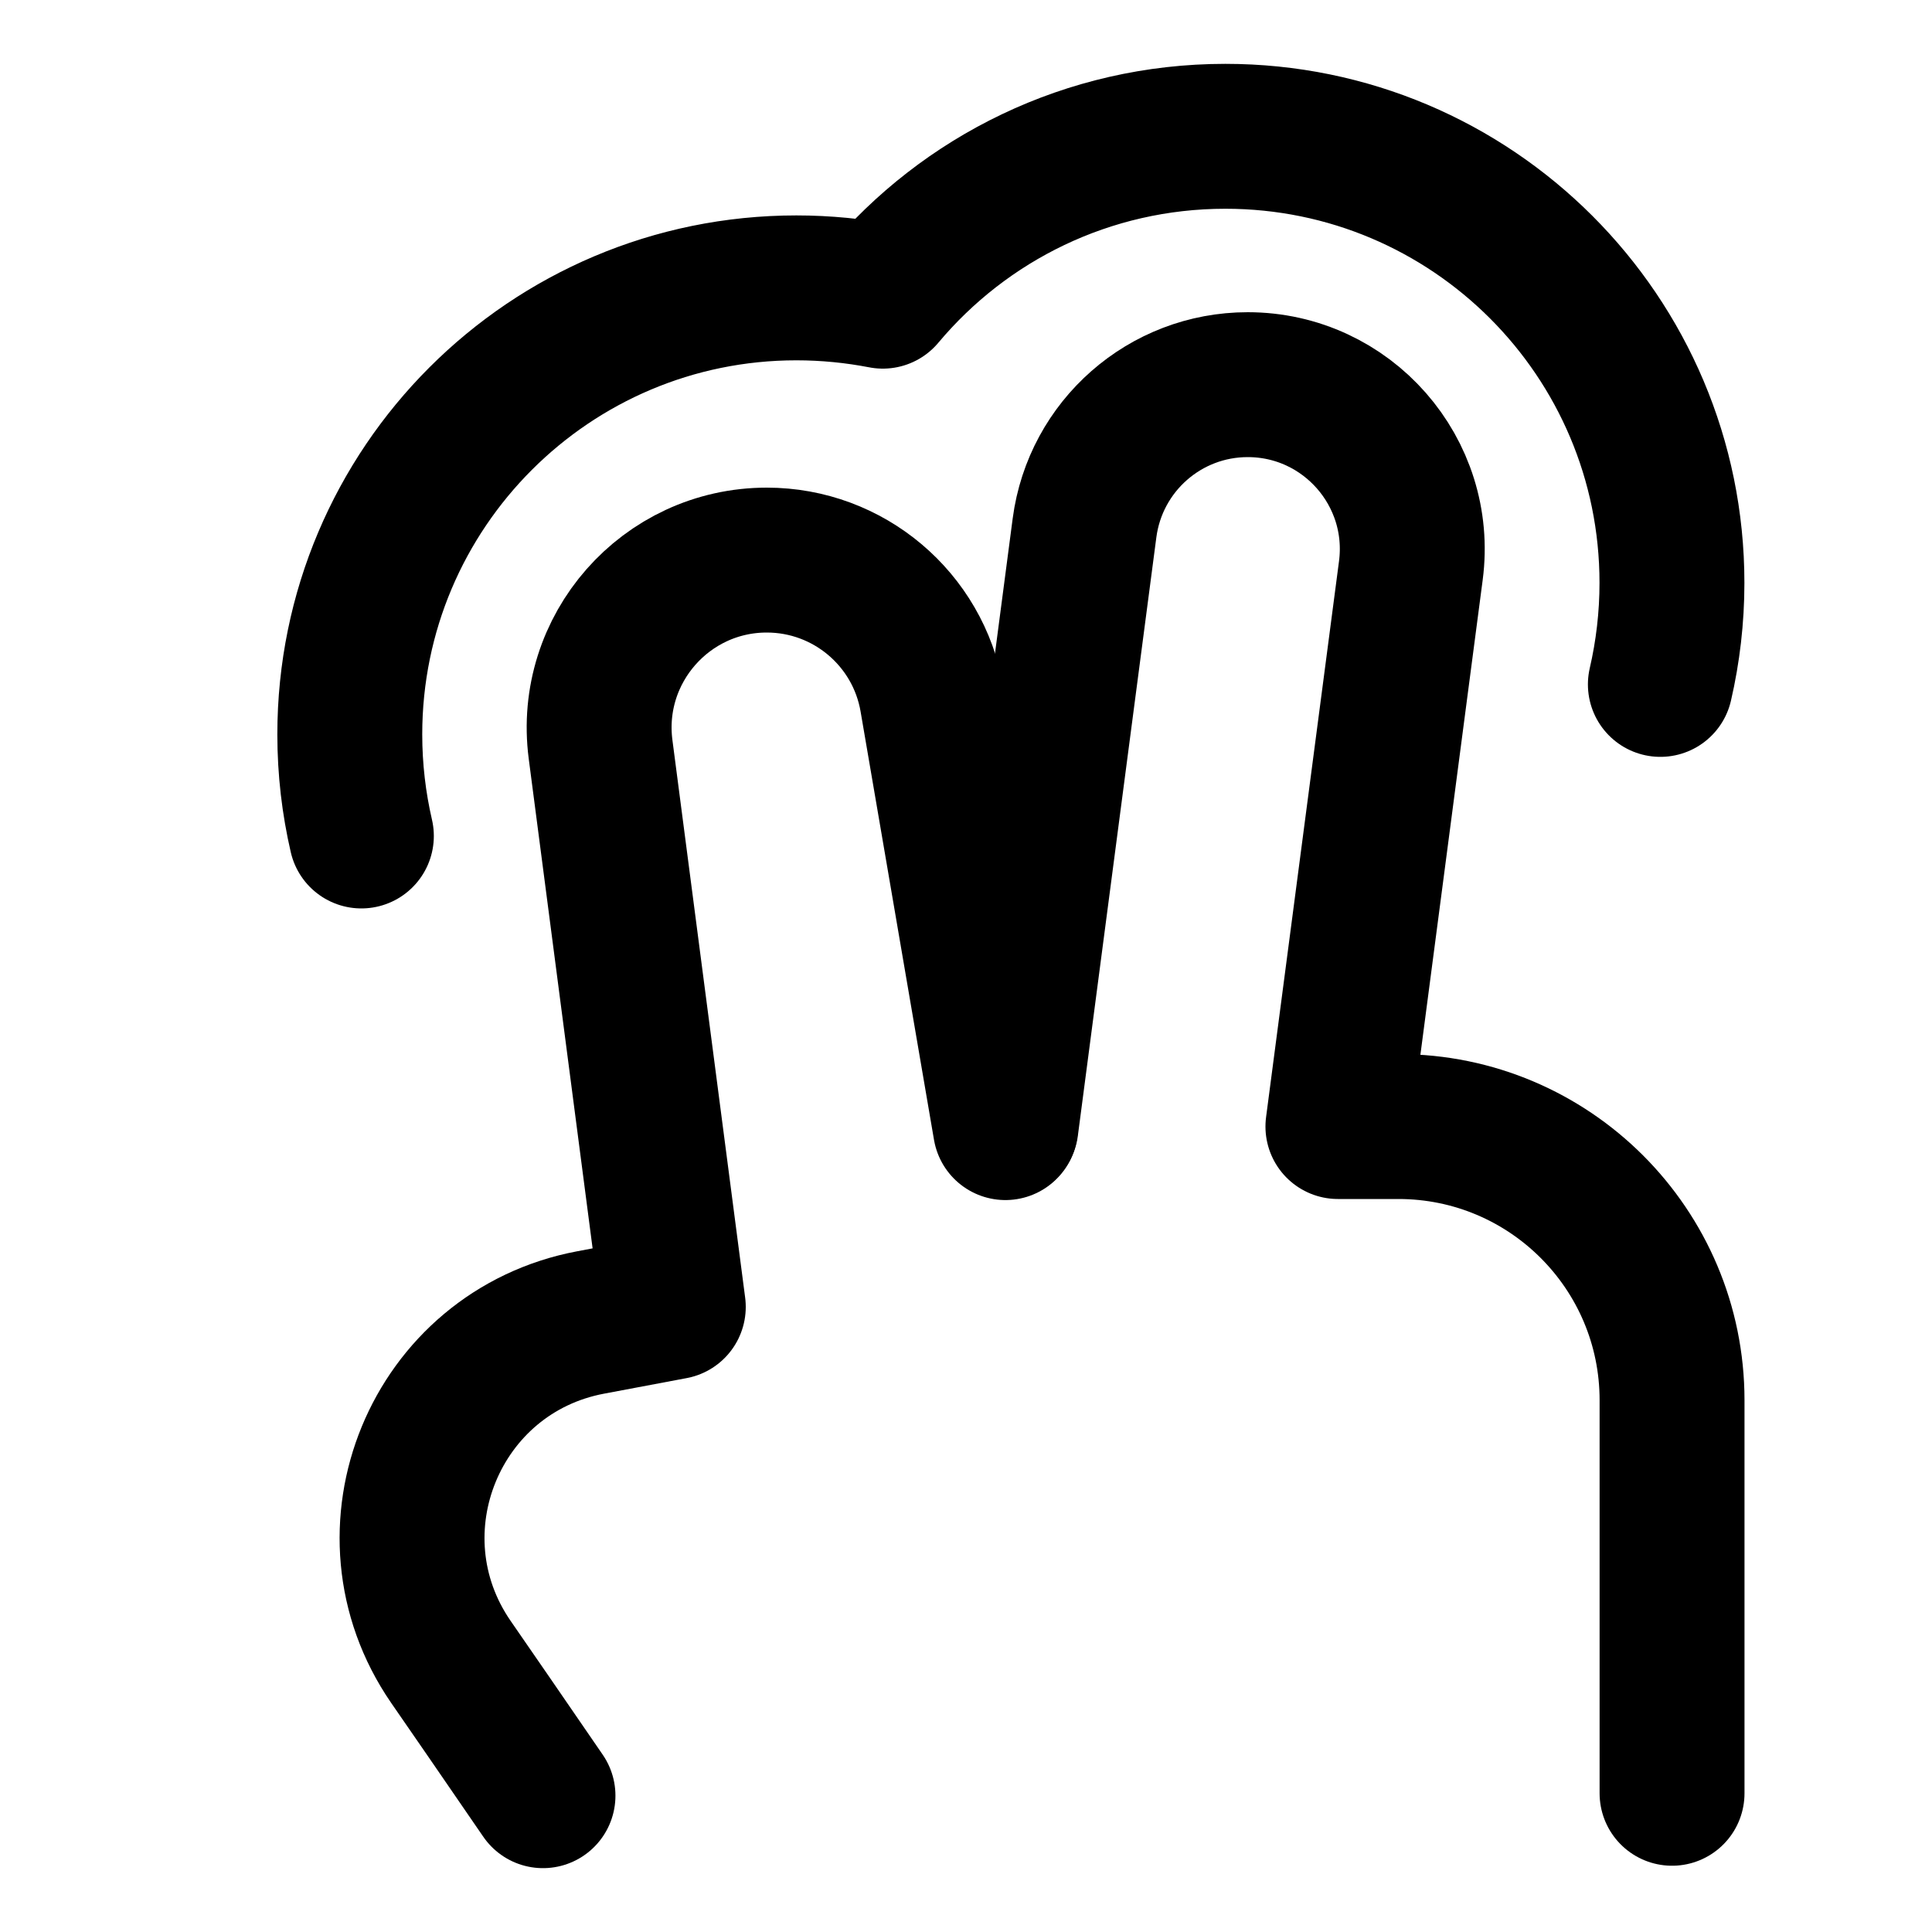 <svg width="20" height="20" viewBox="0 0 20 20" fill="none" xmlns="http://www.w3.org/2000/svg">
<g id="two-finger-tap-19">
<g id="two-finger-tap">
<path id="Ellipse 302" d="M3.741 8.654C3.663 8.317 3.621 7.965 3.621 7.603C3.621 5.05 5.691 2.98 8.244 2.98C8.55 2.98 8.85 3.01 9.139 3.066C9.987 2.054 11.261 1.411 12.685 1.411C15.238 1.411 17.308 3.48 17.308 6.034C17.308 6.395 17.266 6.747 17.188 7.085" stroke="black" stroke-width="1.5" stroke-linecap="round" stroke-linejoin="round"/>
<path id="Vector 108" d="M10.414 11.662L11.227 5.464C11.339 4.616 12.061 3.982 12.916 3.982C13.945 3.982 14.739 4.887 14.605 5.907L13.85 11.662H14.476C16.04 11.662 17.309 12.93 17.309 14.495V18.564" stroke="black" stroke-width="1.5" stroke-linecap="round" stroke-linejoin="round"/>
<path id="Vector 107" d="M10.408 11.673L9.648 7.239C9.505 6.407 8.783 5.798 7.938 5.798C6.891 5.798 6.082 6.719 6.217 7.757L6.97 13.529L6.115 13.69C4.504 13.993 3.738 15.852 4.667 17.203L5.061 17.774L5.621 18.589" stroke="black" stroke-width="1.5" stroke-linecap="round" stroke-linejoin="round"/>
</g>
</g>
</svg>
